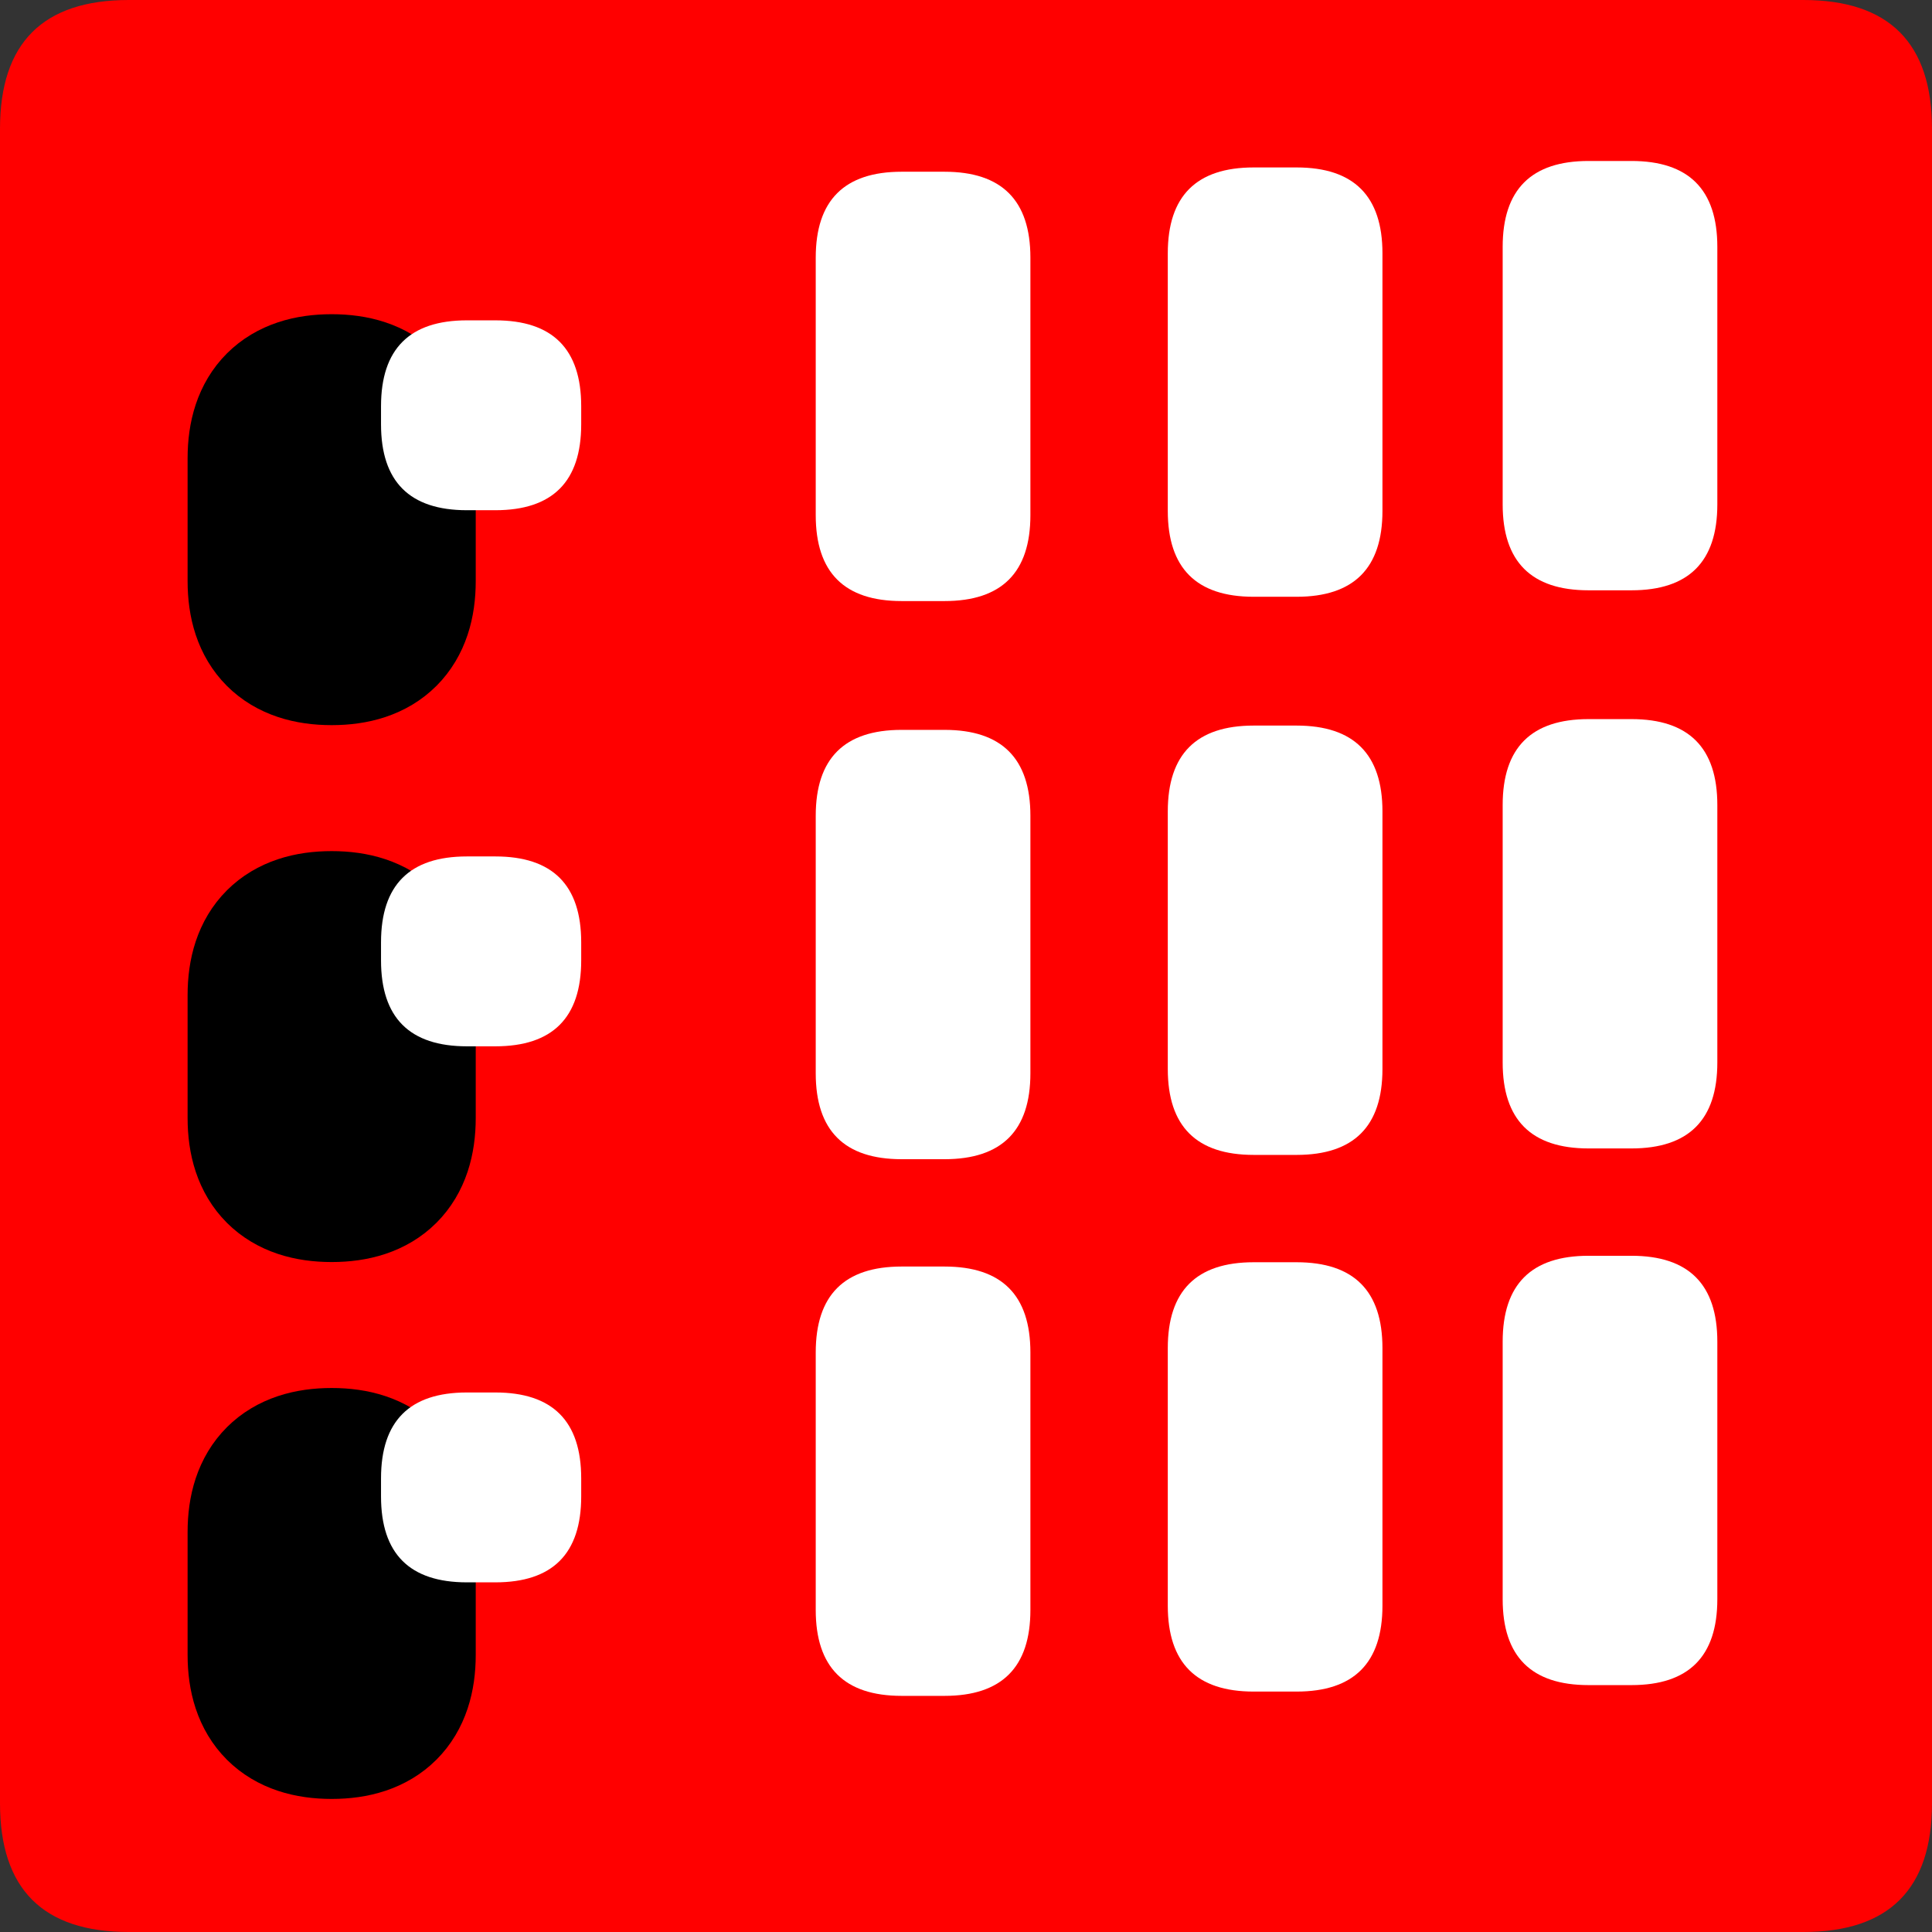 <?xml version="1.0" encoding="UTF-8" standalone="no"?>
<!-- Created with Inkscape (http://www.inkscape.org/) -->

<svg
   xmlns:dc="http://purl.org/dc/elements/1.1/"
   xmlns:cc="http://creativecommons.org/ns#"
   xmlns:rdf="http://www.w3.org/1999/02/22-rdf-syntax-ns#"
   xmlns:svg="http://www.w3.org/2000/svg"
   xmlns="http://www.w3.org/2000/svg"
   xmlns:sodipodi="http://sodipodi.sourceforge.net/DTD/sodipodi-0.dtd"
   xmlns:inkscape="http://www.inkscape.org/namespaces/inkscape"
   width="33.75mm"
   height="33.75mm"
   viewBox="0 0 33.75 33.75"
   version="1.1"
   id="svg5066"
   inkscape:version="0.92.3 (2405546, 2018-03-11)"
   sodipodi:docname="alarm.svg">
  <rect x="0" y="0" width="33.75" height="33.75" fill="#333333" stroke="none"/>
  <defs
     id="defs5060" />
  <sodipodi:namedview
     id="base"
     pagecolor="#ffffff"
     bordercolor="#666666"
     borderopacity="1.0"
     inkscape:pageopacity="0.0"
     inkscape:pageshadow="2"
     inkscape:zoom="0.35"
     inkscape:cx="63.779549"
     inkscape:cy="63.7795"
     inkscape:document-units="mm"
     inkscape:current-layer="layer1"
     showgrid="false"
     fit-margin-top="0"
     fit-margin-left="0"
     fit-margin-right="0"
     fit-margin-bottom="0"
     inkscape:window-width="548"
     inkscape:window-height="561"
     inkscape:window-x="1005"
     inkscape:window-y="30"
     inkscape:window-maximized="0" />
  <g
     inkscape:label="Layer 1"
     inkscape:groupmode="layer"
     id="layer1"
     transform="translate(-60.39,-343.625)">
    <path
       d="m 62.64,377.375 h 29.25 q 2.25,0 2.25,-2.25 v -29.25 q 0,-2.25 -2.25,-2.25 H 62.64 q -2.25,0 -2.25,2.25 V 375.125 q 0,2.25 2.25,2.25 z"
       style="fill:#ff0000;fill-rule:evenodd;stroke-width:0.265"
       id="path4922"
       inkscape:connector-curvature="0" />
    <path
       d="m 76.14,363.875 h 0.75 q 1.5,0 1.5,-1.5 v -4.5 q 0,-1.5 -1.5,-1.5 H 76.14 q -1.5,0 -1.5,1.5 v 4.5 q 0,1.5 1.5,1.5 z"
       style="fill:#ffffff;fill-rule:evenodd;stroke-width:0.265"
       id="path4924"
       inkscape:connector-curvature="0" />
    <g
       transform="matrix(0.265,0,0,0.265,-59.61,-882.625)"
       id="Layer1526">
      <path
         d="m 474.694,4705.553 q 4.497,0 4.497,-4.497 v -8.095 q 0,-4.497 -4.497,-4.497 -4.497,0 -4.497,4.497 v 8.095 q 0,4.497 4.497,4.497 z"
         style="fill:#000000;fill-rule:evenodd;stroke-width:10;stroke-linecap:round;stroke-linejoin:round"
         id="path4926"
         inkscape:connector-curvature="0" />
      <path
         d="m 474.694,4705.553 q 4.497,0 4.497,-4.497 v -8.095 q 0,-4.497 -4.497,-4.497 -4.497,0 -4.497,4.497 v 8.095 q 0,4.497 4.497,4.497 z"
         style="fill:none;stroke:#000000;stroke-width:10;stroke-linecap:round;stroke-linejoin:round;stroke-dasharray:none"
         id="path4928"
         inkscape:connector-curvature="0" />
    </g>
    <path
       d="m 68.546,361.903 h 0.497 q 1.5,0 1.5,-1.5 v -0.317 q 0,-1.5 -1.5,-1.5 h -0.497 q -1.5,0 -1.5,1.5 v 0.317 q 0,1.5 1.5,1.5 z"
       style="fill:#ffffff;fill-rule:evenodd;stroke-width:0.265"
       id="path4931"
       inkscape:connector-curvature="0" />
    <g
       transform="matrix(0.265,0,0,0.265,-59.61,-882.625)"
       id="Layer1527">
      <path
         d="m 474.694,4670.16 q 4.497,0 4.497,-4.497 v -8.095 q 0,-4.497 -4.497,-4.497 -4.497,0 -4.497,4.497 v 8.095 q 0,4.497 4.497,4.497 z"
         style="fill:#ffffff;fill-rule:evenodd;stroke-width:10;stroke-linecap:round;stroke-linejoin:round"
         id="path4933"
         inkscape:connector-curvature="0" />
      <path
         d="m 474.694,4670.16 q 4.497,0 4.497,-4.497 v -8.095 q 0,-4.497 -4.497,-4.497 -4.497,0 -4.497,4.497 v 8.095 q 0,4.497 4.497,4.497 z"
         style="fill:none;stroke:#000000;stroke-width:10;stroke-linecap:round;stroke-linejoin:round;stroke-dasharray:none"
         id="path4935"
         inkscape:connector-curvature="0" />
    </g>
    <path
       d="m 68.546,352.538 h 0.497 q 1.5,0 1.5,-1.5 v -0.317 q 0,-1.5 -1.5,-1.5 h -0.497 q -1.5,0 -1.5,1.5 v 0.317 q 0,1.5 1.5,1.5 z"
       style="fill:#ffffff;fill-rule:evenodd;stroke-width:0.265"
       id="path4938"
       inkscape:connector-curvature="0" />
    <g
       transform="matrix(0.265,0,0,0.265,-59.61,-882.625)"
       id="Layer1528">
      <path
         d="m 474.694,4740.945 q 4.497,0 4.497,-4.497 v -8.095 q 0,-4.497 -4.497,-4.497 -4.497,0 -4.497,4.497 v 8.095 q 0,4.497 4.497,4.497 z"
         style="fill:#000000;fill-rule:evenodd;stroke-width:10;stroke-linecap:round;stroke-linejoin:round"
         id="path4940"
         inkscape:connector-curvature="0" />
      <path
         d="m 474.694,4740.945 q 4.497,0 4.497,-4.497 v -8.095 q 0,-4.497 -4.497,-4.497 -4.497,0 -4.497,4.497 v 8.095 q 0,4.497 4.497,4.497 z"
         style="fill:none;stroke:#000000;stroke-width:10;stroke-linecap:round;stroke-linejoin:round;stroke-dasharray:none"
         id="path4942"
         inkscape:connector-curvature="0" />
    </g>
    <path
       d="m 68.546,371.267 h 0.497 q 1.5,0 1.5,-1.5 v -0.317 q 0,-1.5 -1.5,-1.5 h -0.497 q -1.5,0 -1.5,1.5 v 0.317 q 0,1.5 1.5,1.5 z"
       style="fill:#ffffff;fill-rule:evenodd;stroke-width:0.265"
       id="path4945"
       inkscape:connector-curvature="0" />
    <path
       d="m 76.14,373.25 h 0.75 q 1.5,0 1.5,-1.5 v -4.5 q 0,-1.5 -1.5,-1.5 H 76.14 q -1.5,0 -1.5,1.5 V 371.75 q 0,1.5 1.5,1.5 z"
       style="fill:#ffffff;fill-rule:evenodd;stroke-width:0.265"
       id="path4947"
       inkscape:connector-curvature="0" />
    <path
       d="m 76.14,354.125 h 0.75 q 1.5,0 1.5,-1.5 v -4.5 q 0,-1.5 -1.5,-1.5 H 76.14 q -1.5,0 -1.5,1.5 v 4.5 q 0,1.5 1.5,1.5 z"
       style="fill:#ffffff;fill-rule:evenodd;stroke-width:0.265"
       id="path4949"
       inkscape:connector-curvature="0" />
    <path
       d="m 88.14,363.687 h 0.75 q 1.5,0 1.5,-1.5 v -4.5 q 0,-1.5 -1.5,-1.5 h -0.75 q -1.5,0 -1.5,1.5 v 4.5 q 0,1.5 1.5,1.5 z"
       style="fill:#ffffff;fill-rule:evenodd;stroke-width:0.265"
       id="path4951"
       inkscape:connector-curvature="0" />
    <path
       d="m 88.14,373.062 h 0.75 q 1.5,0 1.5,-1.5 v -4.5 q 0,-1.5 -1.5,-1.5 h -0.75 q -1.5,0 -1.5,1.5 v 4.5 q 0,1.5 1.5,1.5 z"
       style="fill:#ffffff;fill-rule:evenodd;stroke-width:0.265"
       id="path4953"
       inkscape:connector-curvature="0" />
    <path
       d="m 88.14,353.937 h 0.75 q 1.5,0 1.5,-1.5 v -4.5 q 0,-1.5 -1.5,-1.5 h -0.75 q -1.5,0 -1.5,1.5 v 4.5 q 0,1.5 1.5,1.5 z"
       style="fill:#ffffff;fill-rule:evenodd;stroke-width:0.265"
       id="path4955"
       inkscape:connector-curvature="0" />
    <path
       d="m 82.29,363.8 h 0.75 q 1.5,0 1.5,-1.5 V 357.8 q 0,-1.5 -1.5,-1.5 h -0.75 q -1.5,0 -1.5,1.5 v 4.5 q 0,1.5 1.5,1.5 z"
       style="fill:#ffffff;fill-rule:evenodd;stroke-width:0.265"
       id="path4957"
       inkscape:connector-curvature="0" />
    <path
       d="m 82.29,373.175 h 0.75 q 1.5,0 1.5,-1.5 v -4.5 q 0,-1.5 -1.5,-1.5 h -0.75 q -1.5,0 -1.5,1.5 v 4.5 q 0,1.5 1.5,1.5 z"
       style="fill:#ffffff;fill-rule:evenodd;stroke-width:0.265"
       id="path4959"
       inkscape:connector-curvature="0" />
    <path
       d="m 82.29,354.05 h 0.75 q 1.5,0 1.5,-1.5 v -4.5 q 0,-1.5 -1.5,-1.5 h -0.75 q -1.5,0 -1.5,1.5 v 4.5 q 0,1.5 1.5,1.5 z"
       style="fill:#ffffff;fill-rule:evenodd;stroke-width:0.265"
       id="path4961"
       inkscape:connector-curvature="0" />
  </g>
</svg>
